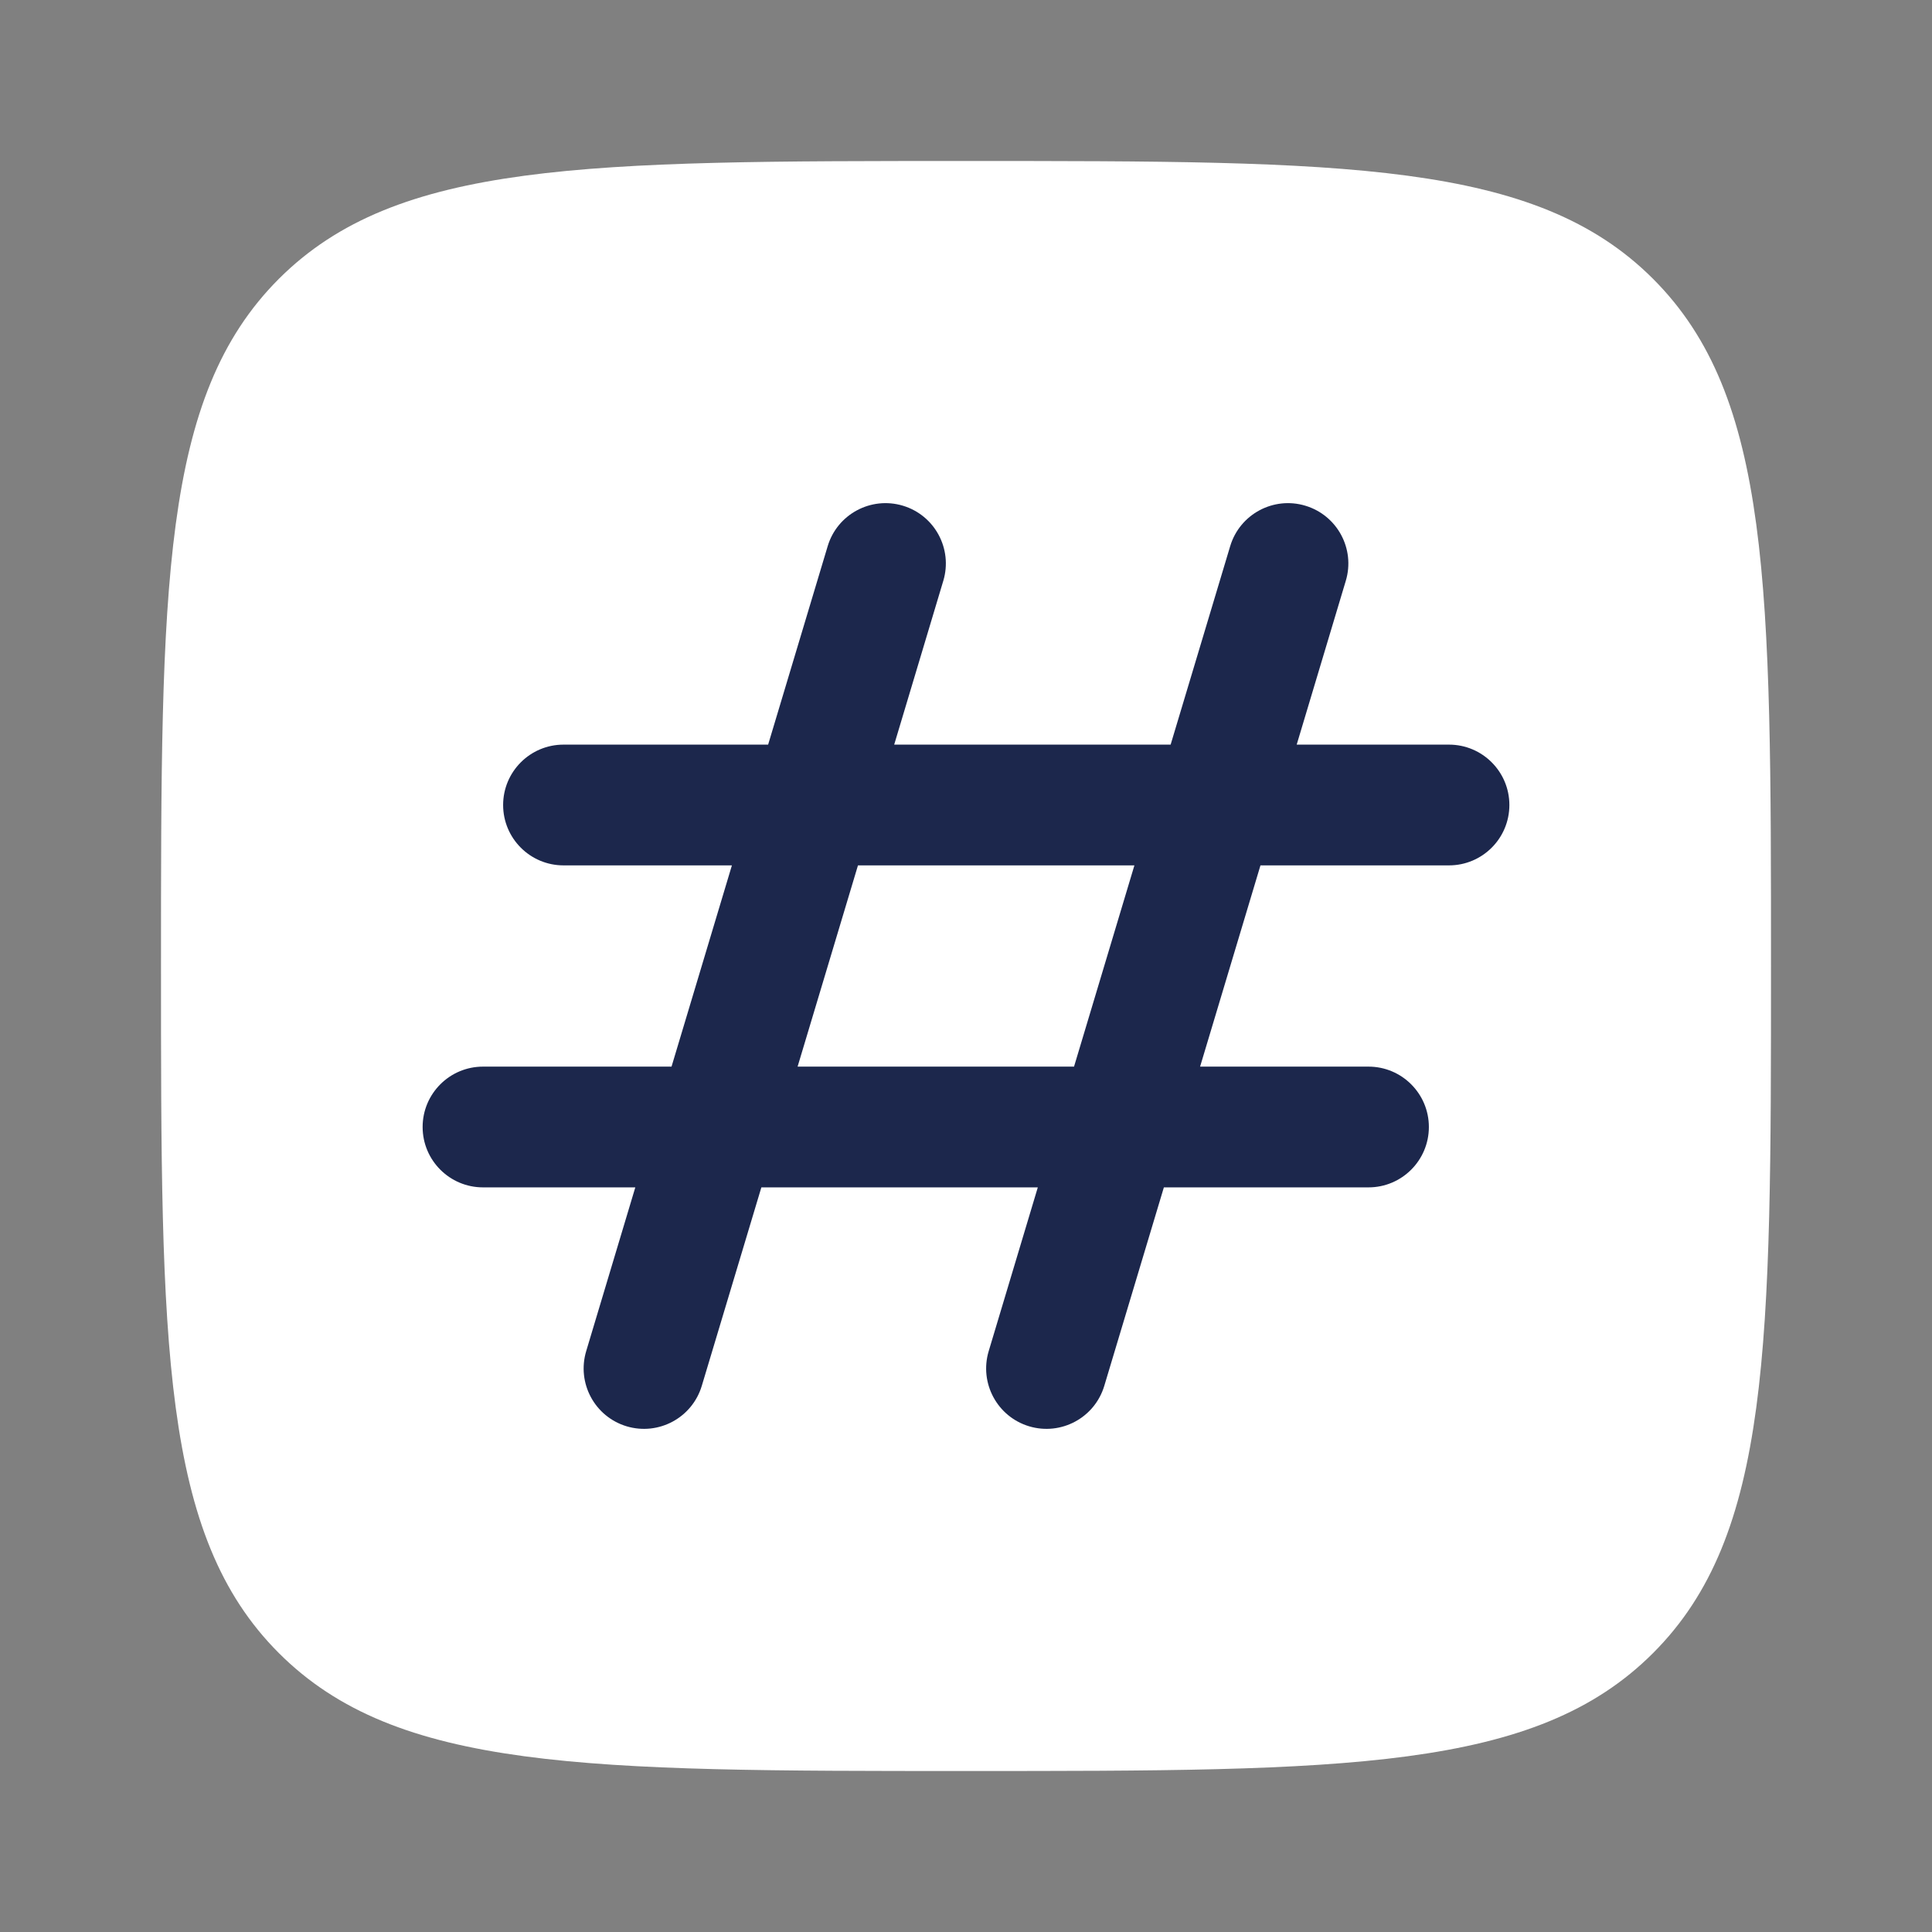 <svg width="24px" height="24px" viewBox="0 0 24 24" fill="none" xmlns="http://www.w3.org/2000/svg">
<rect x="0" y="0" width="24" height="24" fill="#808080" stroke="none"/>
<path d="M2 12C2 7.286 2 4.929 3.464 3.464C4.929 2 7.286 2 12 2C16.714 2 19.071 2 20.535 3.464C22 4.929 22 7.286 22 12C22 16.714 22 19.071 20.535 20.535C19.071 22 16.714 22 12 22C7.286 22 4.929 22 3.464 20.535C2 19.071 2 16.714 2 12Z" fill="#fff"/>
<path fill-rule="evenodd" clip-rule="evenodd" d="M11.718 7.215C11.837 6.819 11.612 6.401 11.216 6.282C10.819 6.163 10.401 6.388 10.282 6.784L9.542 9.25H7C6.586 9.25 6.25 9.586 6.25 10C6.25 10.414 6.586 10.75 7 10.75H9.092L8.342 13.25H6C5.586 13.25 5.25 13.586 5.25 14C5.25 14.414 5.586 14.75 6 14.75H7.892L7.282 16.784C7.163 17.181 7.388 17.599 7.784 17.718C8.181 17.837 8.599 17.612 8.718 17.215L9.458 14.75H12.892L12.282 16.784C12.163 17.181 12.388 17.599 12.784 17.718C13.181 17.837 13.599 17.612 13.718 17.215L14.458 14.75H17C17.414 14.75 17.75 14.414 17.75 14C17.75 13.586 17.414 13.25 17 13.25H14.908L15.658 10.75H18C18.414 10.75 18.75 10.414 18.75 10C18.75 9.586 18.414 9.25 18 9.25H16.108L16.718 7.215C16.837 6.819 16.612 6.401 16.215 6.282C15.819 6.163 15.401 6.388 15.282 6.784L14.542 9.25H11.108L11.718 7.215ZM14.092 10.75L13.342 13.25H9.908L10.658 10.75H14.092Z" fill="#1C274C"/>
</svg>